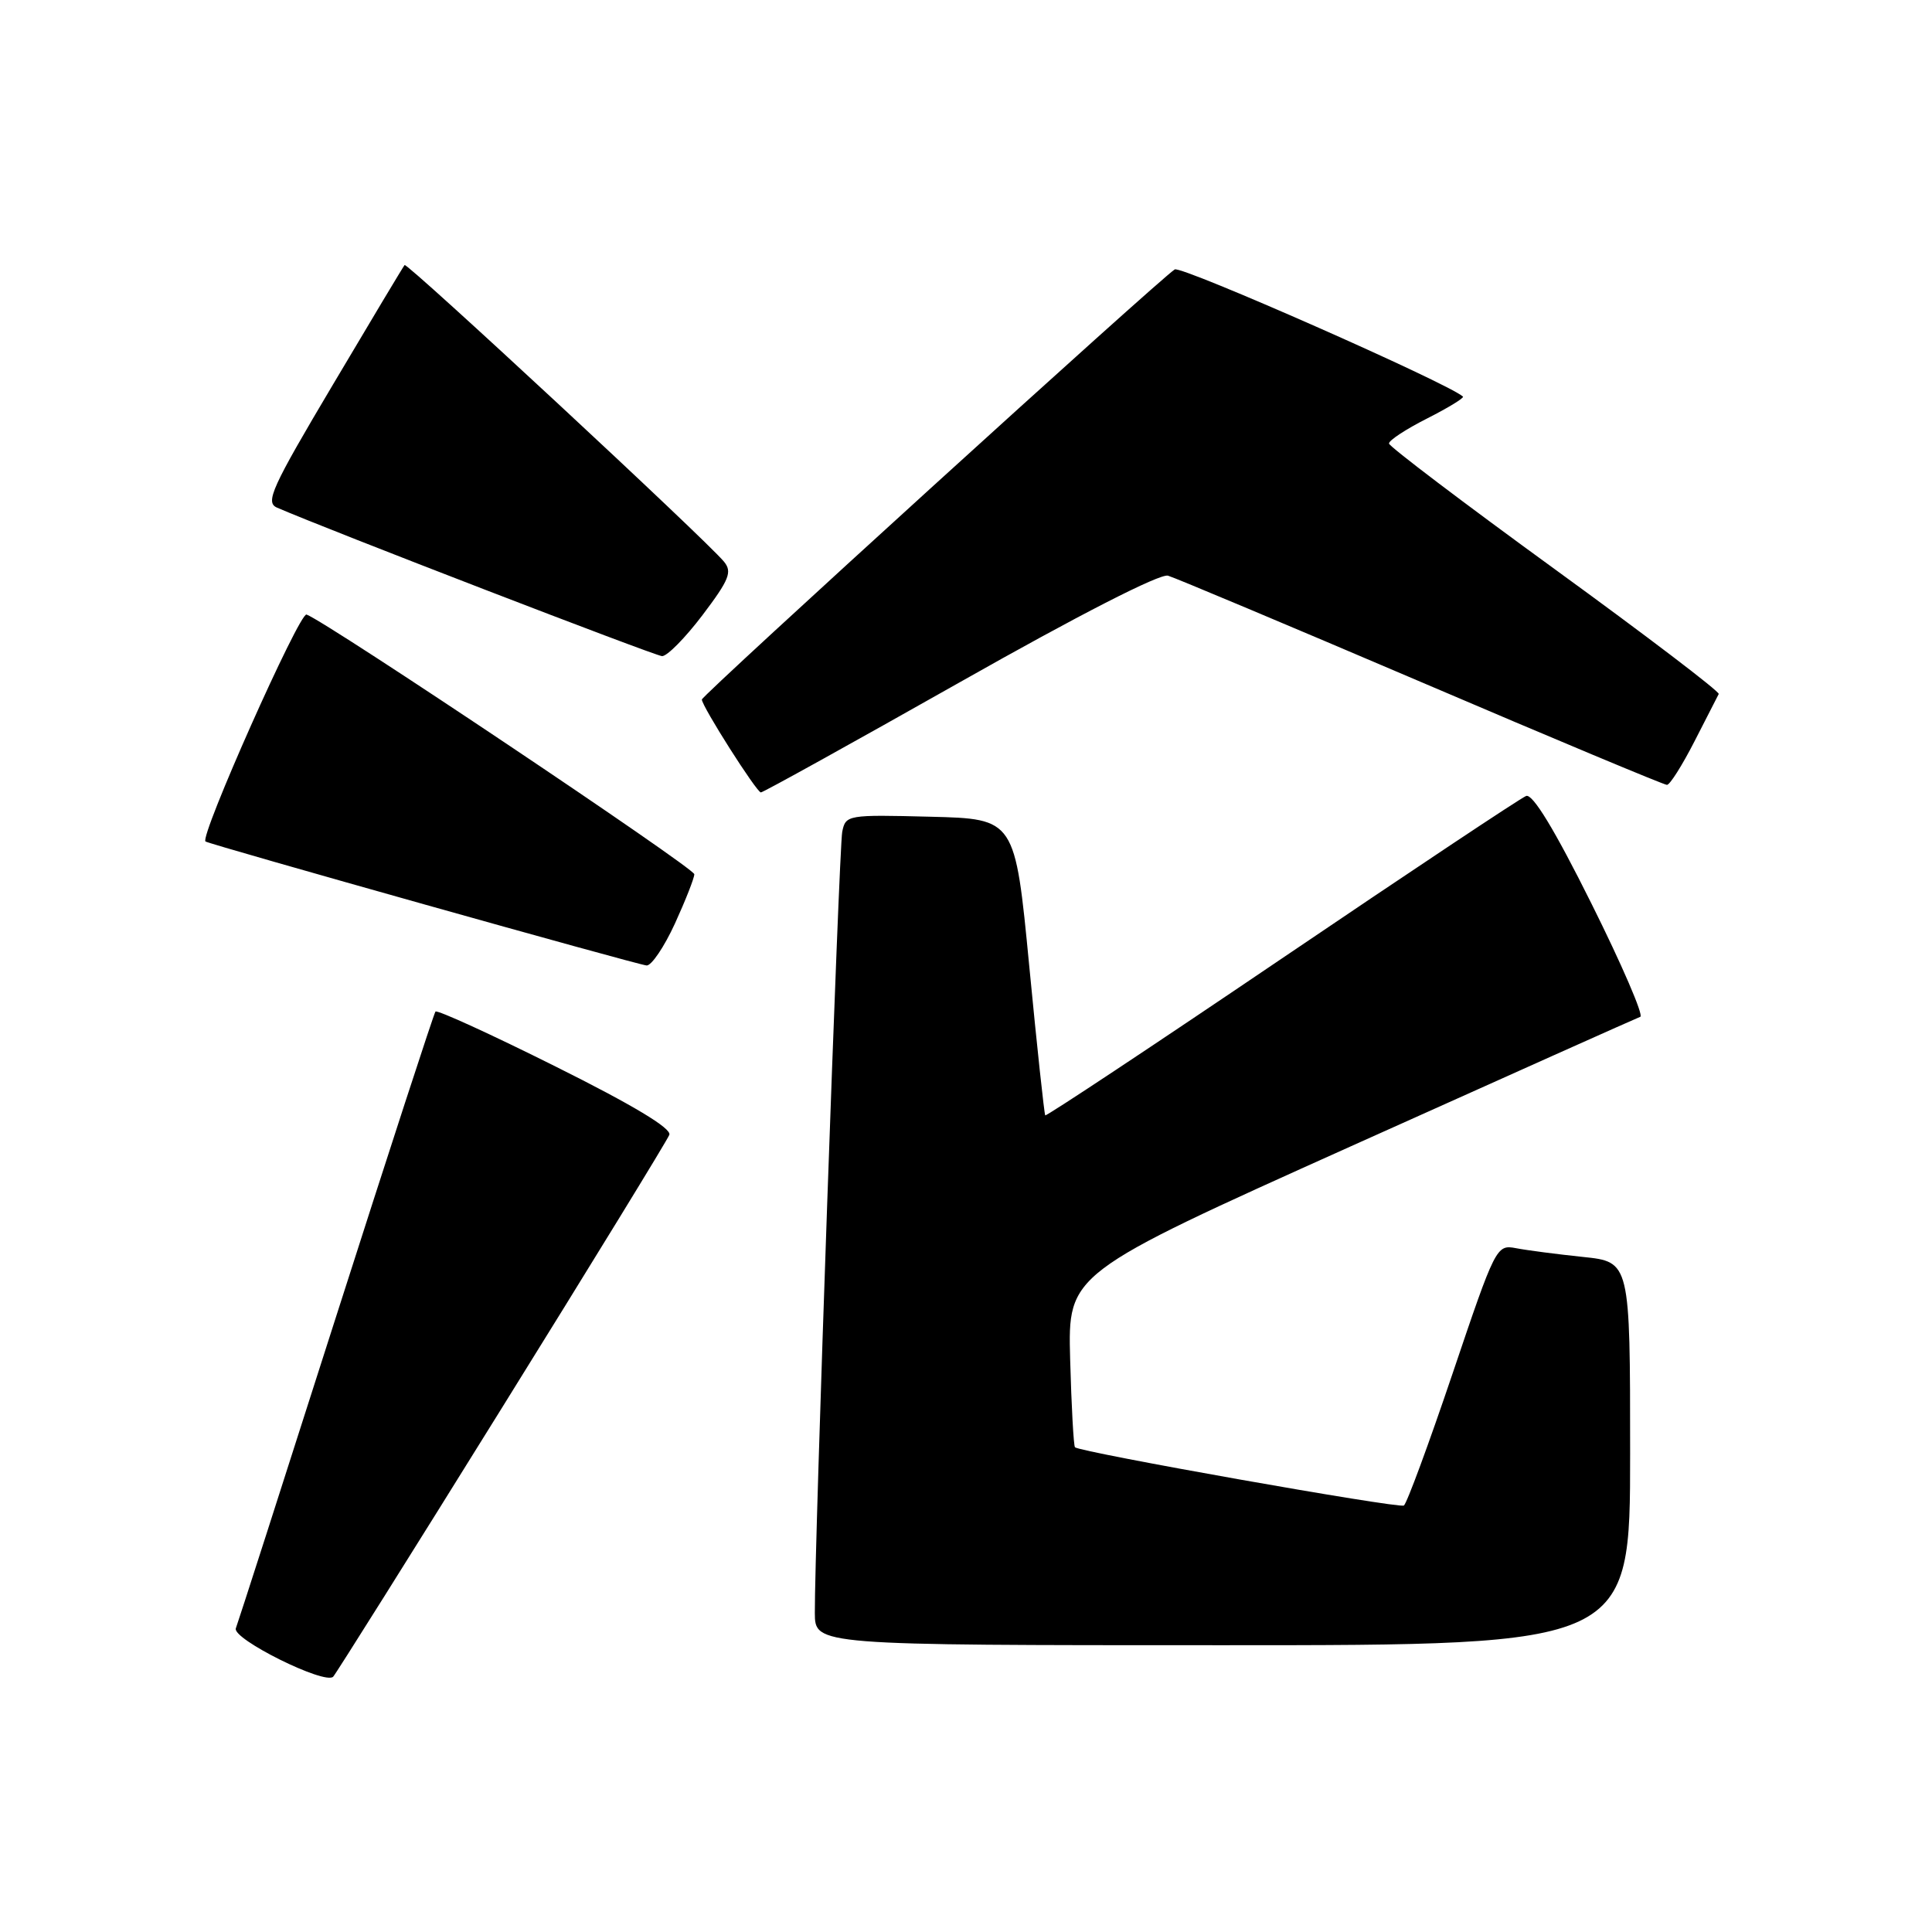 <?xml version="1.0" encoding="UTF-8" standalone="no"?>
<!DOCTYPE svg PUBLIC "-//W3C//DTD SVG 1.1//EN" "http://www.w3.org/Graphics/SVG/1.1/DTD/svg11.dtd" >
<svg xmlns="http://www.w3.org/2000/svg" xmlns:xlink="http://www.w3.org/1999/xlink" version="1.1" viewBox="0 0 256 256">
 <g >
 <path fill="currentColor"
d=" M 66.49 186.58 C 78.43 167.37 88.42 151.08 88.69 150.37 C 89.01 149.52 83.89 146.44 73.64 141.33 C 65.09 137.06 57.92 133.78 57.70 134.04 C 57.49 134.29 51.56 152.50 44.52 174.50 C 37.49 196.50 31.52 215.07 31.25 215.76 C 30.72 217.16 43.06 223.29 44.15 222.17 C 44.50 221.80 54.56 205.79 66.49 186.58 Z  M 216.00 192.60 C 216.00 167.20 216.00 167.20 209.75 166.55 C 206.31 166.19 202.32 165.67 200.87 165.39 C 198.29 164.90 198.16 165.16 192.48 181.98 C 189.31 191.37 186.40 199.25 186.02 199.49 C 185.34 199.91 143.09 192.42 142.44 191.77 C 142.26 191.59 141.97 186.34 141.80 180.10 C 141.50 168.75 141.50 168.75 179.00 151.89 C 199.62 142.62 216.88 134.90 217.35 134.73 C 217.82 134.57 214.90 127.80 210.86 119.70 C 205.98 109.90 203.08 105.14 202.22 105.47 C 201.50 105.74 186.93 115.44 169.83 127.02 C 152.73 138.60 138.63 147.94 138.50 147.79 C 138.37 147.63 137.41 138.72 136.38 128.00 C 134.50 108.50 134.50 108.50 123.28 108.22 C 112.29 107.94 112.05 107.98 111.60 110.22 C 111.17 112.42 107.92 205.13 107.97 213.75 C 108.00 218.00 108.00 218.00 162.00 218.00 C 216.00 218.00 216.00 218.00 216.00 192.60 Z  M 89.43 122.38 C 90.84 119.29 92.00 116.34 92.00 115.84 C 92.00 115.01 43.32 82.41 40.62 81.43 C 39.68 81.09 26.41 110.89 27.23 111.50 C 27.78 111.90 84.54 127.86 85.68 127.93 C 86.32 127.97 88.01 125.47 89.43 122.38 Z  M 127.20 90.39 C 142.96 81.47 153.71 75.97 154.77 76.28 C 155.72 76.56 170.83 82.91 188.34 90.39 C 205.85 97.88 220.49 104.00 220.88 104.00 C 221.27 104.00 222.90 101.41 224.52 98.25 C 226.14 95.09 227.59 92.26 227.74 91.96 C 227.90 91.66 218.15 84.24 206.07 75.46 C 193.99 66.68 184.08 59.17 184.05 58.77 C 184.02 58.36 186.29 56.87 189.10 55.45 C 191.90 54.03 194.04 52.72 193.85 52.55 C 191.90 50.78 156.53 35.17 155.66 35.70 C 153.81 36.82 93.00 92.13 93.00 92.69 C 93.00 93.58 100.26 105.00 100.82 105.00 C 101.12 105.00 112.99 98.42 127.20 90.39 Z  M 93.09 81.50 C 96.65 76.79 97.05 75.77 95.92 74.41 C 93.46 71.44 53.93 34.74 53.61 35.12 C 53.43 35.33 49.15 42.47 44.10 50.99 C 35.98 64.66 35.12 66.57 36.70 67.26 C 43.29 70.13 86.73 86.88 87.72 86.94 C 88.39 86.97 90.80 84.52 93.09 81.50 Z "/>
</g>
</svg>